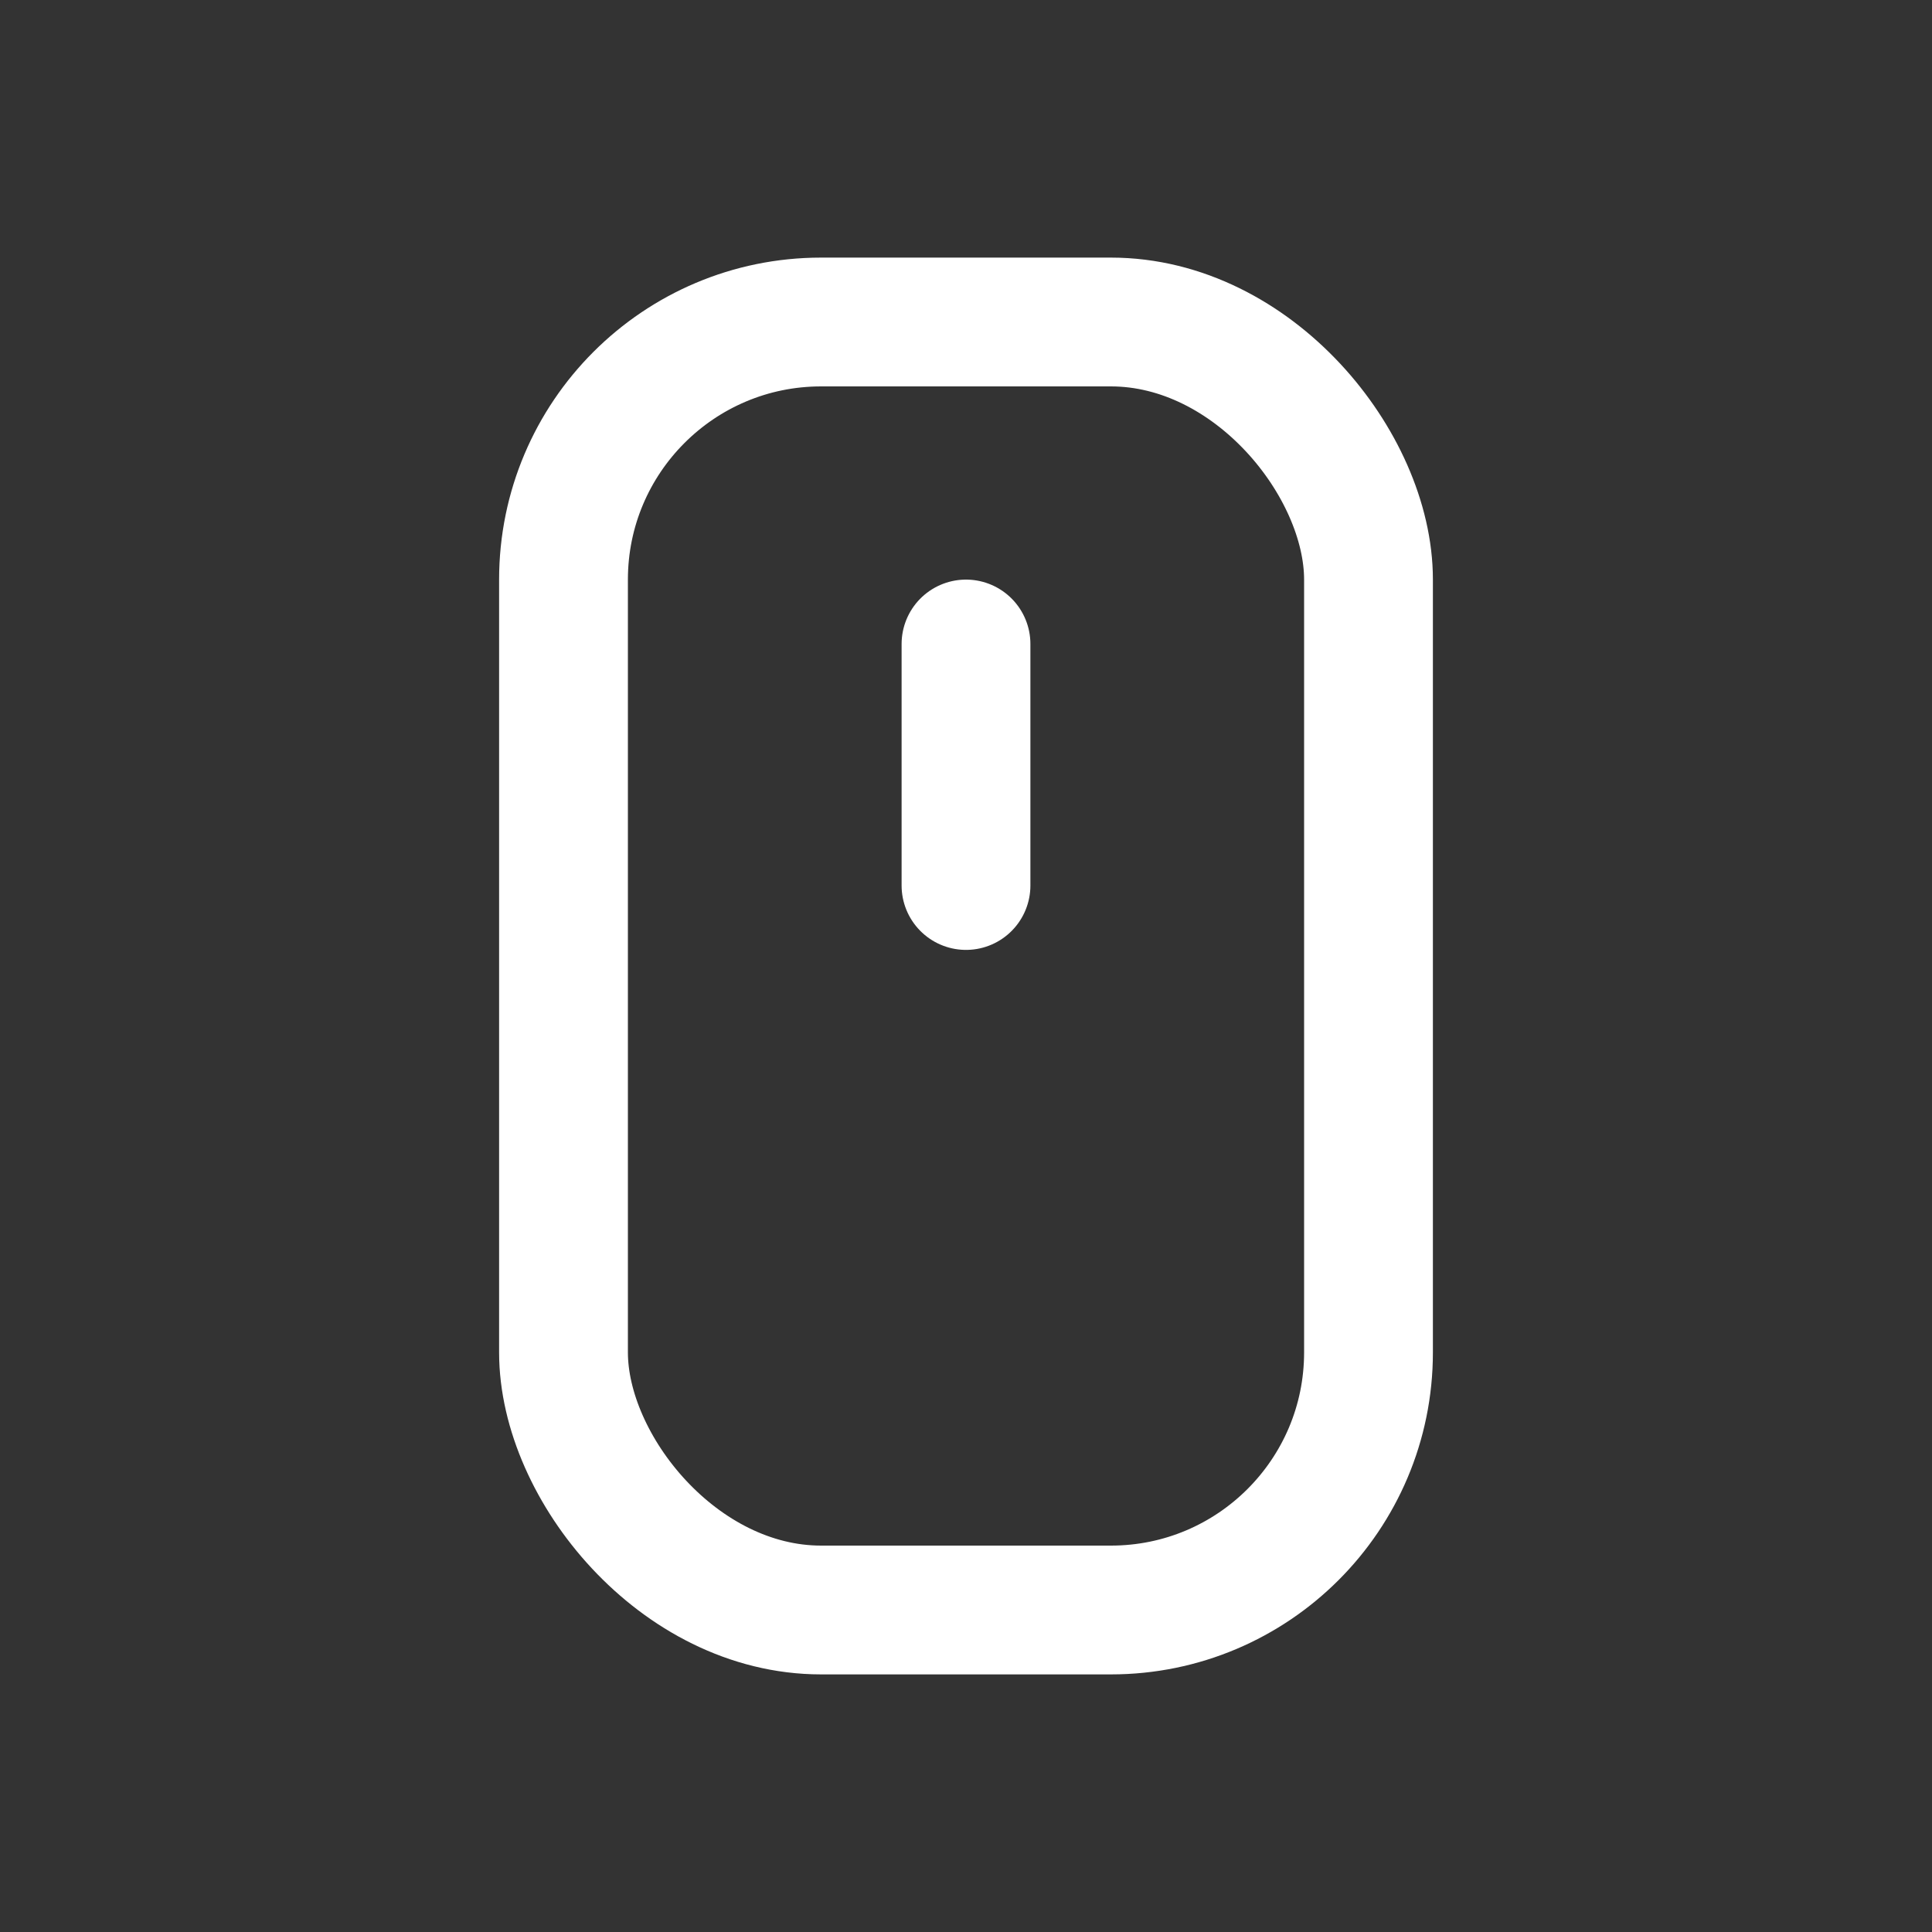 <svg id="mouse" xmlns="http://www.w3.org/2000/svg" width="30" height="30" viewBox="0 0 30 30">
  <rect x="0" y="0" width="30" height="30" fill="#333333" stroke="none"/>
  <path id="Path_7" data-name="Path 7" d="M0,0H30V30H0Z" fill="none"/>
  <rect id="Rectangle_86" data-name="Rectangle 86" width="12.5" height="20" rx="4" transform="translate(8.75 5)" fill="none" stroke="#fff" stroke-linecap="round" stroke-linejoin="round" stroke-width="2"/>
  <path id="Path_8" data-name="Path 8" d="M12,8v3.75" transform="translate(3 2)" fill="none" stroke="#fff" stroke-linecap="round" stroke-linejoin="round" stroke-width="2"/>
</svg>

